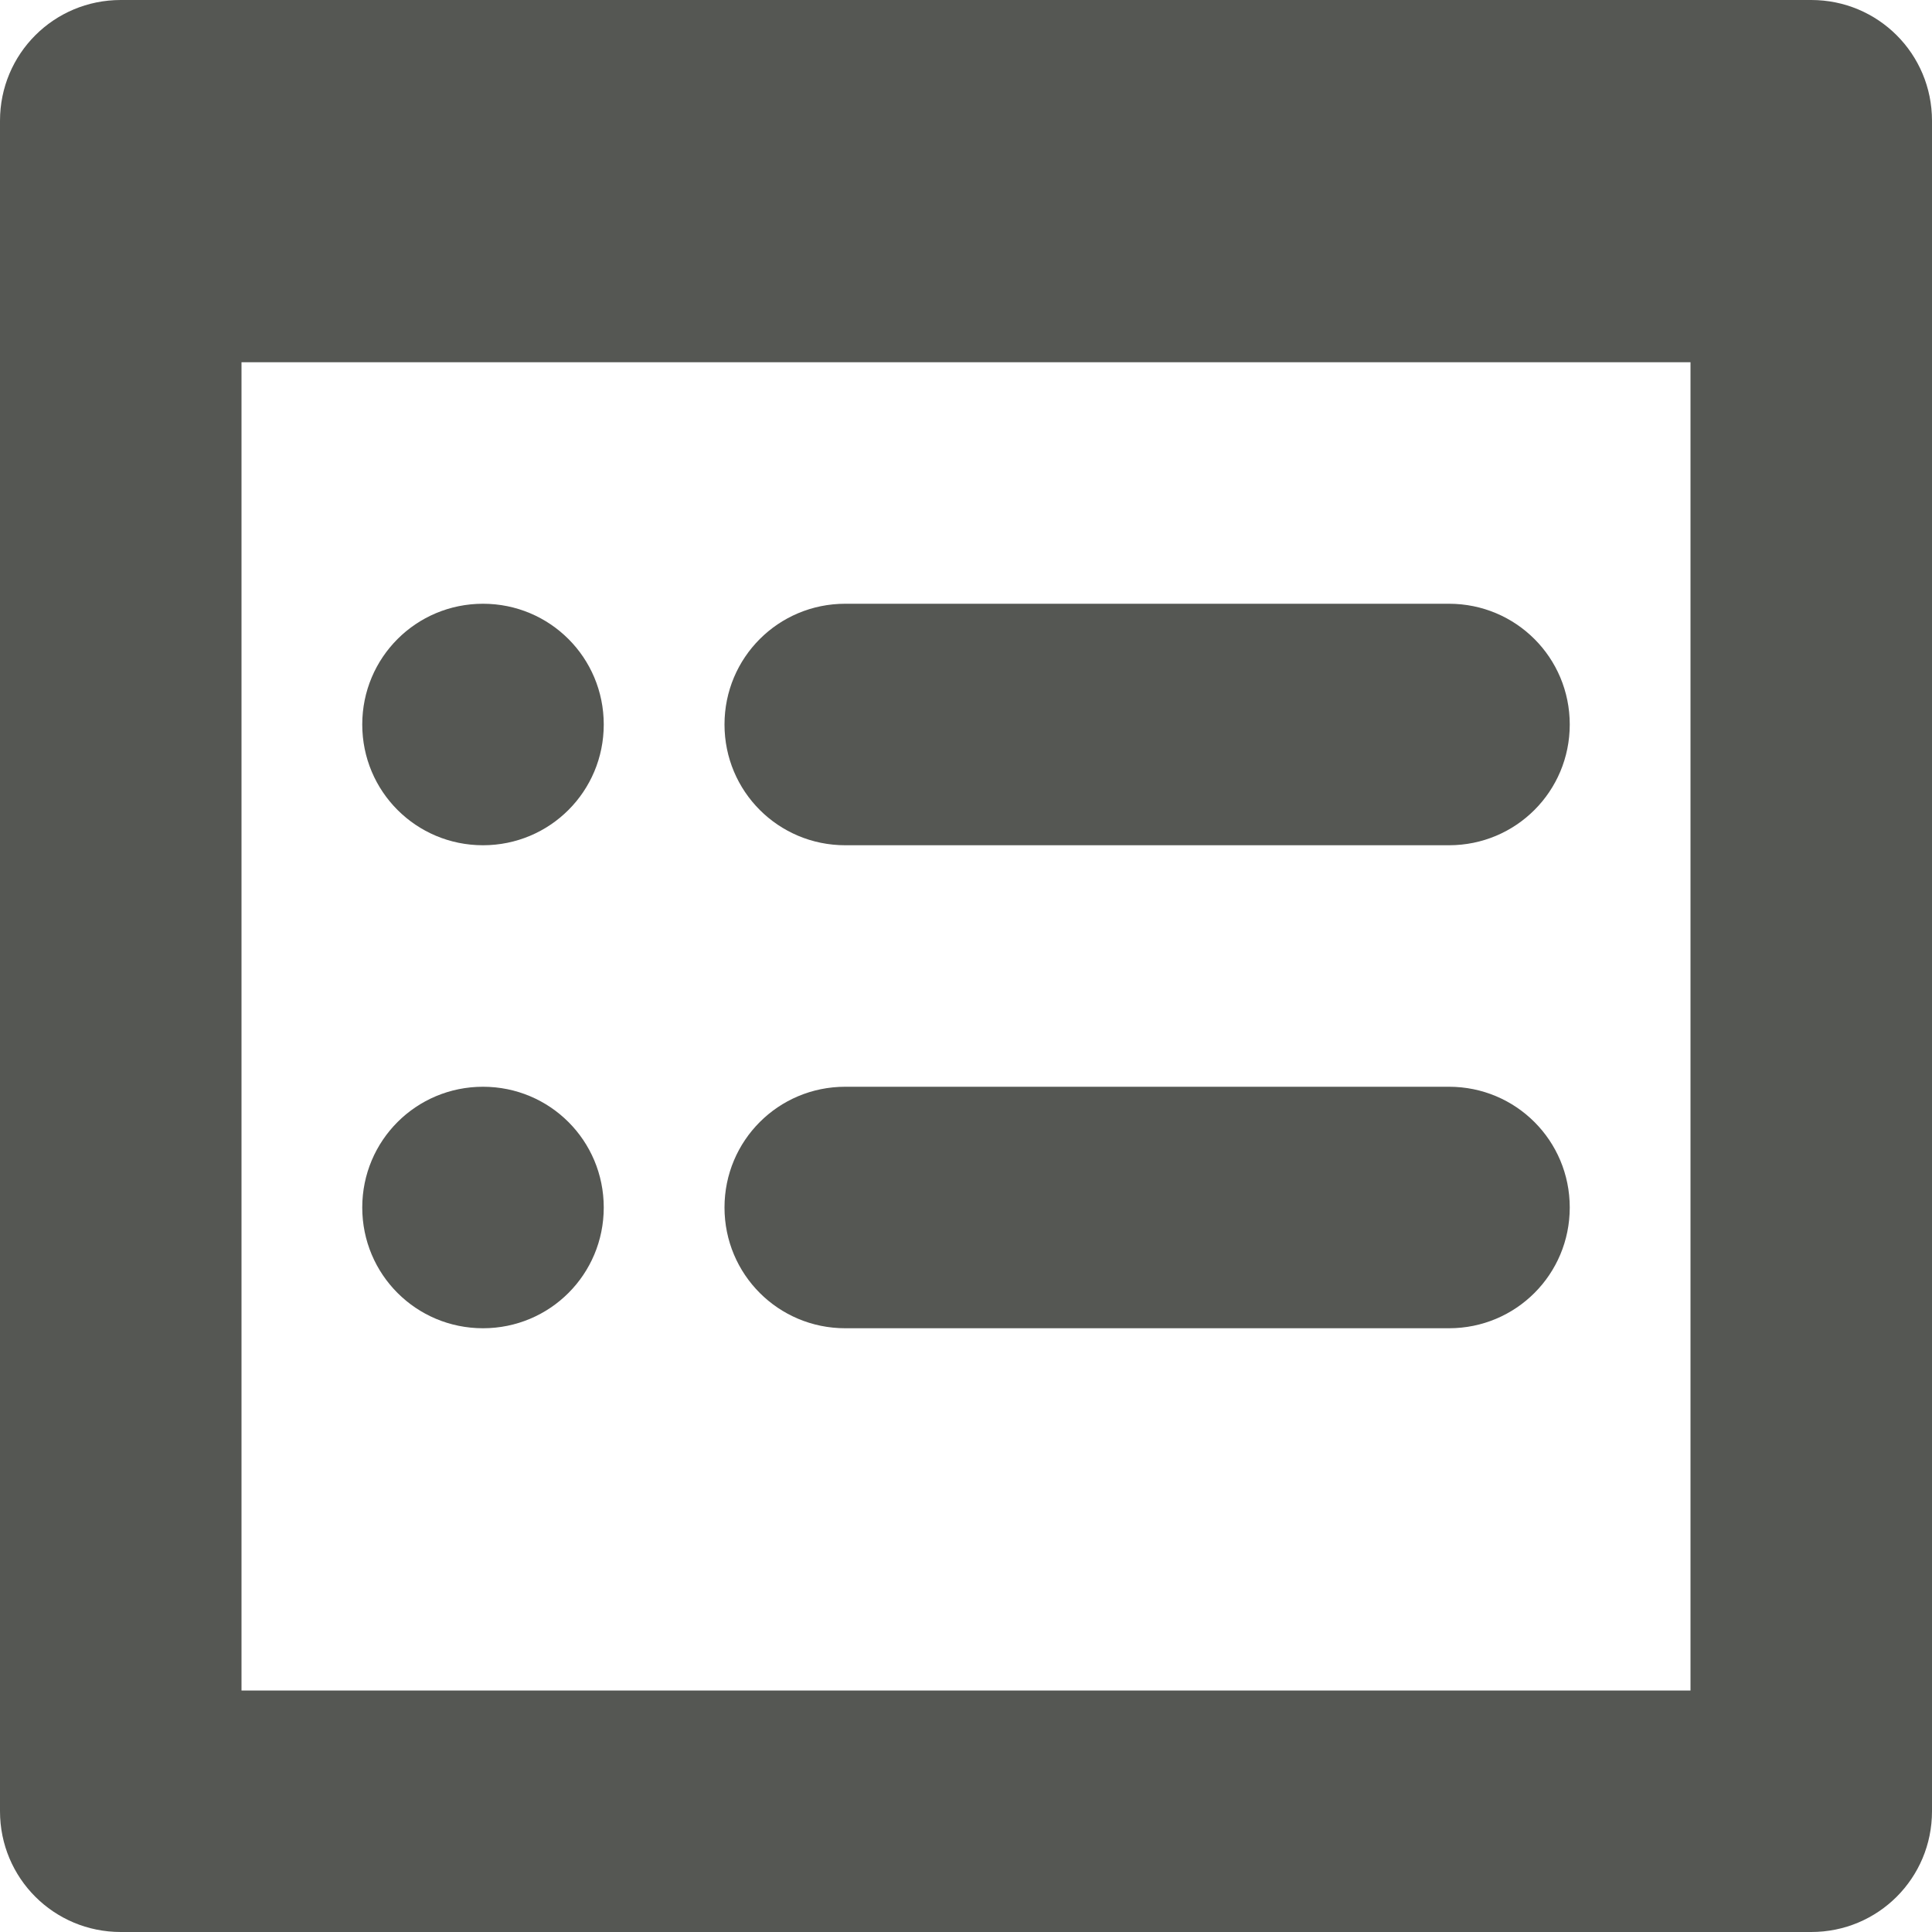 <svg viewBox="0 0 16 16" xmlns="http://www.w3.org/2000/svg"><path d="m1 0c-.554 0-1 .446-1 1v14c0 .554.446 1 1 1h14c.554 0 1-.446 1-1v-14c0-.554-.446-1-1-1zm1 3h12v11h-12zm2 2c-.554 0-1 .446-1 1s.446 1 1 1 1-.446 1-1-.446-1-1-1zm3 0c-.554 0-1 .446-1 1s.446 1 1 1h5c.554 0 1-.446 1-1s-.446-1-1-1zm-3 4c-.554 0-1 .446-1 1s.446 1 1 1 1-.446 1-1-.446-1-1-1zm3 0c-.554 0-1 .446-1 1s.446 1 1 1h5c.554 0 1-.446 1-1s-.446-1-1-1z" fill="#555753"/></svg>